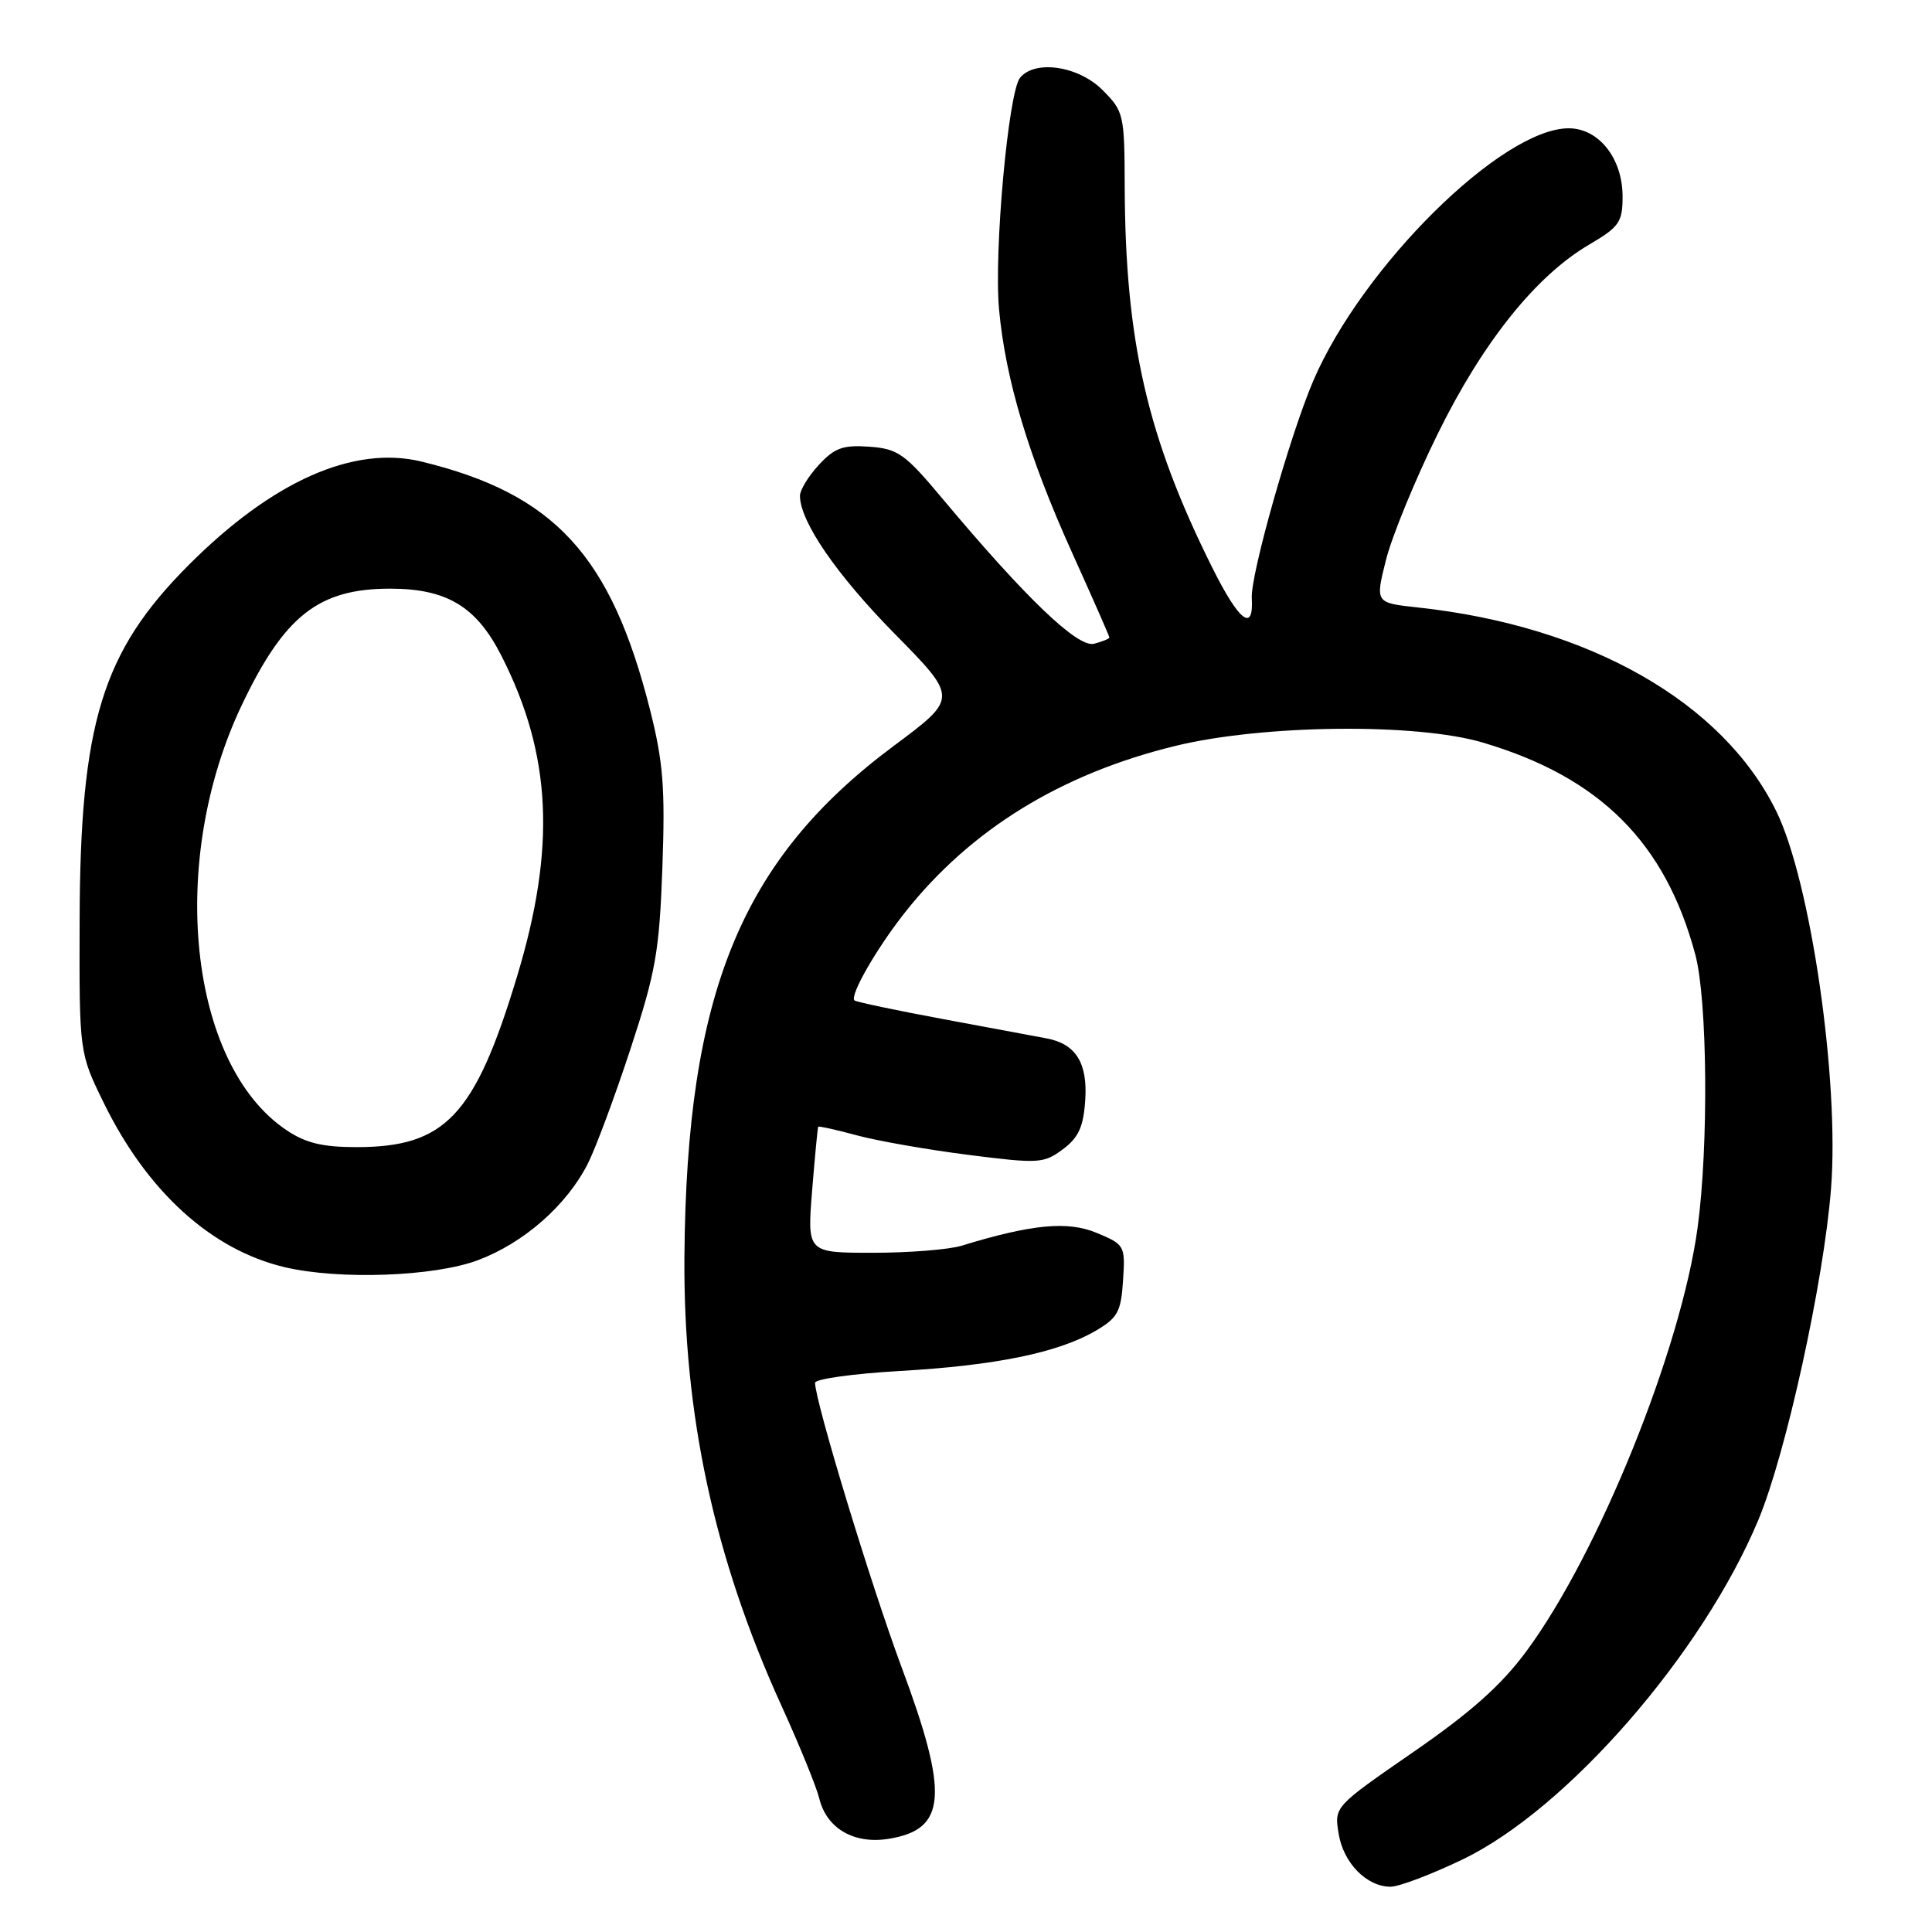 <?xml version="1.0" encoding="UTF-8" standalone="no"?>
<!DOCTYPE svg PUBLIC "-//W3C//DTD SVG 1.1//EN" "http://www.w3.org/Graphics/SVG/1.1/DTD/svg11.dtd" >
<svg xmlns="http://www.w3.org/2000/svg" xmlns:xlink="http://www.w3.org/1999/xlink" version="1.1" viewBox="0 0 256 256">
 <g >
 <path fill="currentColor"
d=" M 193.81 246.38 C 207.64 239.73 225.58 219.13 232.99 201.40 C 236.65 192.63 241.66 169.83 242.62 157.50 C 243.75 143.17 239.93 116.81 235.38 107.52 C 228.28 93.02 210.58 82.95 187.86 80.49 C 182.22 79.88 182.22 79.88 183.65 74.19 C 184.44 71.06 187.52 63.55 190.50 57.50 C 196.48 45.33 203.52 36.54 210.59 32.40 C 214.57 30.06 215.00 29.44 215.00 26.04 C 215.00 20.99 211.85 17.00 207.86 17.00 C 199.02 17.00 180.52 35.29 174.01 50.47 C 170.93 57.67 165.68 76.20 165.87 79.25 C 166.14 83.85 164.20 82.36 160.65 75.25 C 152.02 57.96 149.10 45.24 149.03 24.67 C 149.00 15.16 148.91 14.75 146.08 11.92 C 142.90 8.74 137.17 7.89 135.17 10.29 C 133.61 12.17 131.68 33.40 132.38 41.00 C 133.23 50.26 136.27 60.41 142.01 73.13 C 144.76 79.21 147.00 84.31 147.00 84.47 C 147.00 84.63 146.09 85.01 144.97 85.30 C 142.81 85.86 135.91 79.25 124.82 66.00 C 119.90 60.12 118.98 59.47 115.20 59.19 C 111.71 58.94 110.59 59.34 108.51 61.59 C 107.13 63.08 106.00 64.92 106.00 65.69 C 106.00 69.10 110.84 76.15 118.57 84.00 C 126.94 92.50 126.94 92.50 118.42 98.84 C 98.22 113.88 90.97 131.55 90.69 166.45 C 90.52 187.37 94.64 206.45 103.54 226.00 C 105.92 231.22 108.18 236.76 108.56 238.31 C 109.53 242.29 113.17 244.40 117.77 243.65 C 125.43 242.41 125.77 237.84 119.45 220.87 C 115.40 209.99 108.00 185.65 108.00 183.23 C 108.00 182.72 113.06 182.02 119.25 181.66 C 131.91 180.94 140.18 179.24 145.14 176.36 C 148.10 174.63 148.54 173.84 148.81 169.67 C 149.11 165.05 149.03 164.91 145.33 163.37 C 141.49 161.76 136.74 162.21 127.43 165.06 C 125.74 165.58 120.44 166.00 115.66 166.00 C 106.95 166.00 106.95 166.00 107.61 157.75 C 107.98 153.21 108.34 149.41 108.42 149.30 C 108.51 149.19 110.81 149.70 113.54 150.44 C 116.27 151.18 122.92 152.34 128.33 153.03 C 137.64 154.21 138.30 154.17 140.83 152.29 C 142.92 150.73 143.56 149.32 143.80 145.77 C 144.13 140.84 142.55 138.32 138.68 137.59 C 137.48 137.37 131.35 136.22 125.05 135.05 C 118.75 133.88 113.43 132.76 113.22 132.56 C 112.57 131.90 116.17 125.63 119.94 120.87 C 128.62 109.90 140.62 102.52 155.77 98.83 C 167.41 96.00 187.69 95.78 196.50 98.40 C 212.02 103.00 220.67 111.65 224.64 126.50 C 226.25 132.53 226.41 151.84 224.94 162.68 C 222.74 178.84 211.81 205.87 202.26 218.79 C 198.92 223.31 194.91 226.88 187.25 232.17 C 176.80 239.39 176.80 239.39 177.37 242.94 C 177.99 246.84 181.08 250.00 184.26 250.00 C 185.37 250.00 189.68 248.37 193.81 246.38 Z  M 63.33 166.98 C 69.41 164.70 75.09 159.71 77.89 154.19 C 78.92 152.16 81.46 145.32 83.54 139.00 C 86.89 128.80 87.37 126.08 87.77 114.92 C 88.15 104.40 87.88 100.97 86.13 94.04 C 80.96 73.59 73.47 65.45 55.89 61.17 C 46.85 58.96 36.07 63.76 24.95 74.92 C 13.51 86.41 10.62 95.85 10.55 122.00 C 10.50 139.50 10.50 139.50 13.75 146.14 C 19.50 157.89 28.01 165.62 37.73 167.91 C 44.96 169.61 57.51 169.16 63.33 166.98 Z  M 37.93 149.73 C 24.98 141.01 22.18 114.08 32.06 93.38 C 37.70 81.55 42.24 78.00 51.70 78.00 C 59.24 78.01 63.14 80.37 66.47 86.95 C 73.11 100.04 73.69 112.32 68.48 129.49 C 62.92 147.85 59.00 152.00 47.25 152.00 C 42.72 152.00 40.49 151.46 37.93 149.73 Z "/>
</g>
</svg>